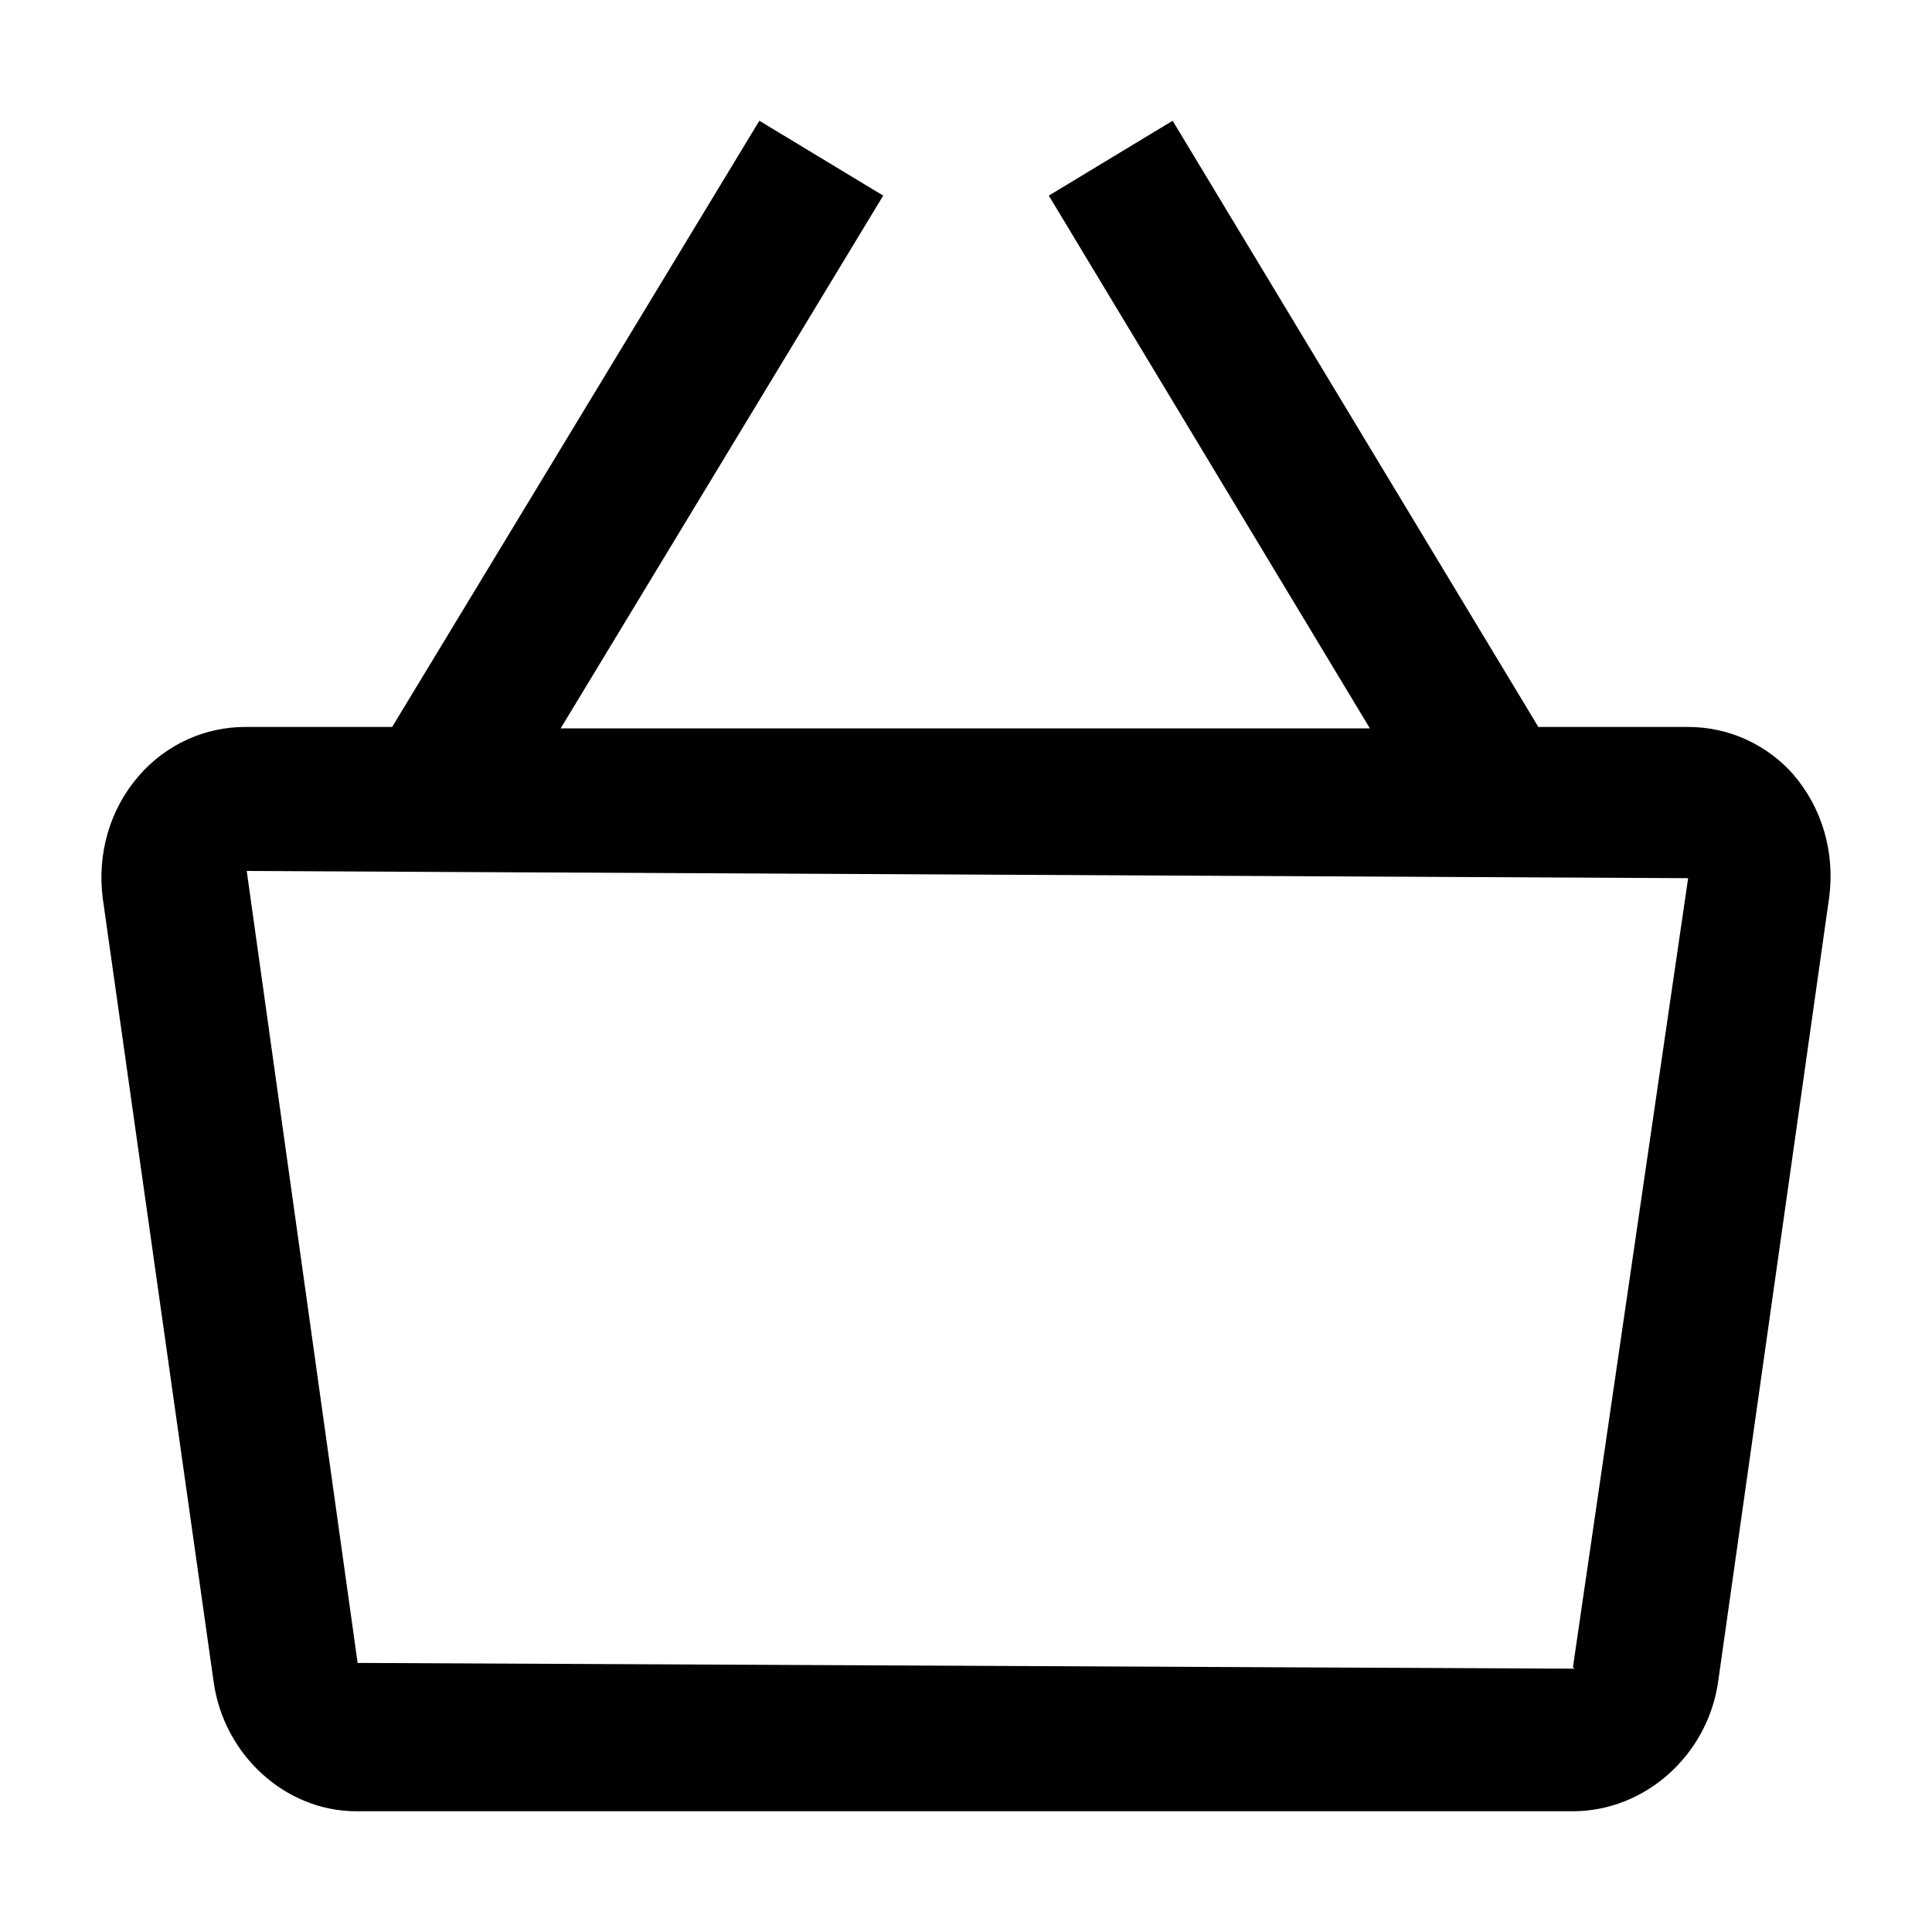 <svg
  width="48"
  height="48"
  viewBox="0 0 48 48"
  xmlns="http://www.w3.org/2000/svg"
>
<path
    fill-rule="evenodd"
    clip-rule="evenodd"
    d="M44.588 19.278C43.909 18.491 42.943 18.061 41.941 18.061H38.22L29.134 3L26.057 4.86L34.035 18.097H13.929L21.943 4.86L18.866 3L9.743 18.061H6.094C5.093 18.061 4.127 18.491 3.447 19.278C2.731 20.101 2.409 21.209 2.553 22.319L5.307 41.78C5.558 43.605 7.096 45 8.849 45H39.079C40.868 45 42.442 43.605 42.692 41.745L45.447 22.283C45.59 21.174 45.268 20.065 44.553 19.242L44.588 19.278ZM39.115 41.458L8.885 41.315L6.13 21.639L41.941 21.818L39.079 41.422L39.115 41.458Z"
  />
</svg>
